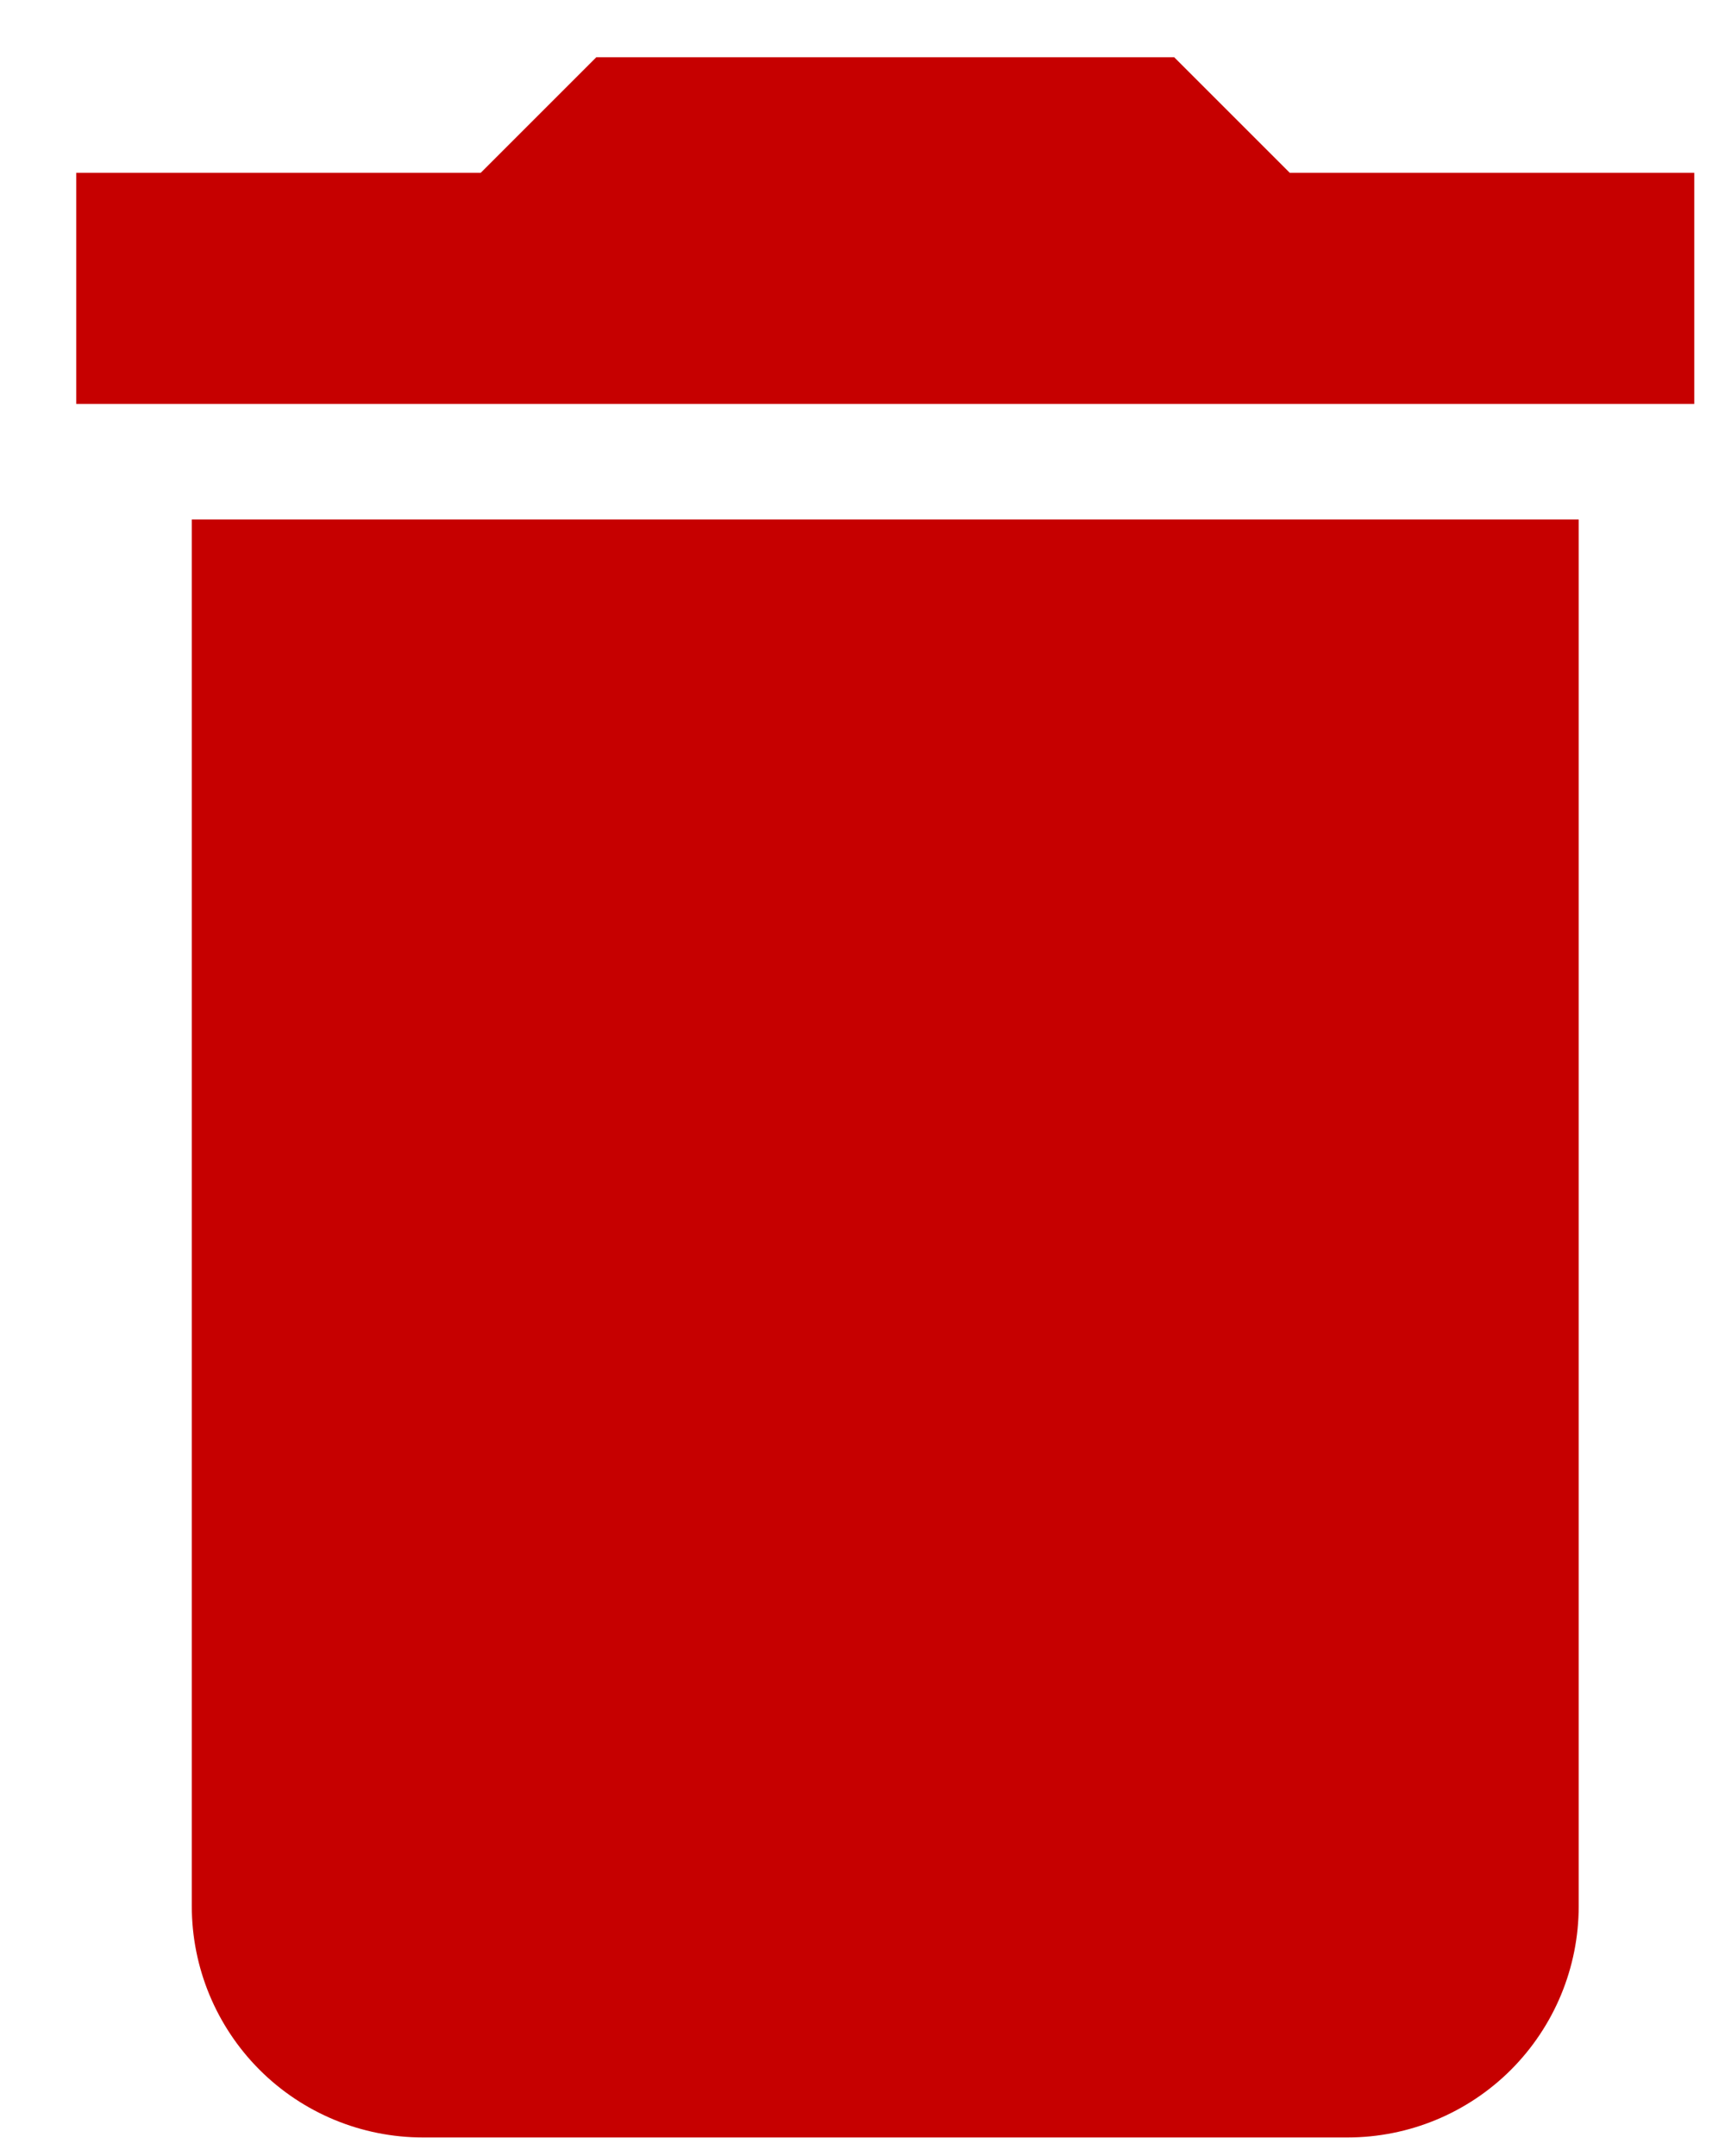 <svg width="16" height="20" viewBox="0 0 16 20" fill="none" xmlns="http://www.w3.org/2000/svg">
<path d="M15.715 1.603H11.963L10.891 0.531H5.531L4.459 1.603H0.707V3.747H15.715M1.779 17.683C1.779 18.252 2.005 18.797 2.407 19.2C2.809 19.602 3.354 19.828 3.923 19.828H12.499C13.068 19.828 13.613 19.602 14.015 19.2C14.417 18.797 14.643 18.252 14.643 17.683V4.819H1.779V17.683Z" fill="#C60000"/>
</svg>
